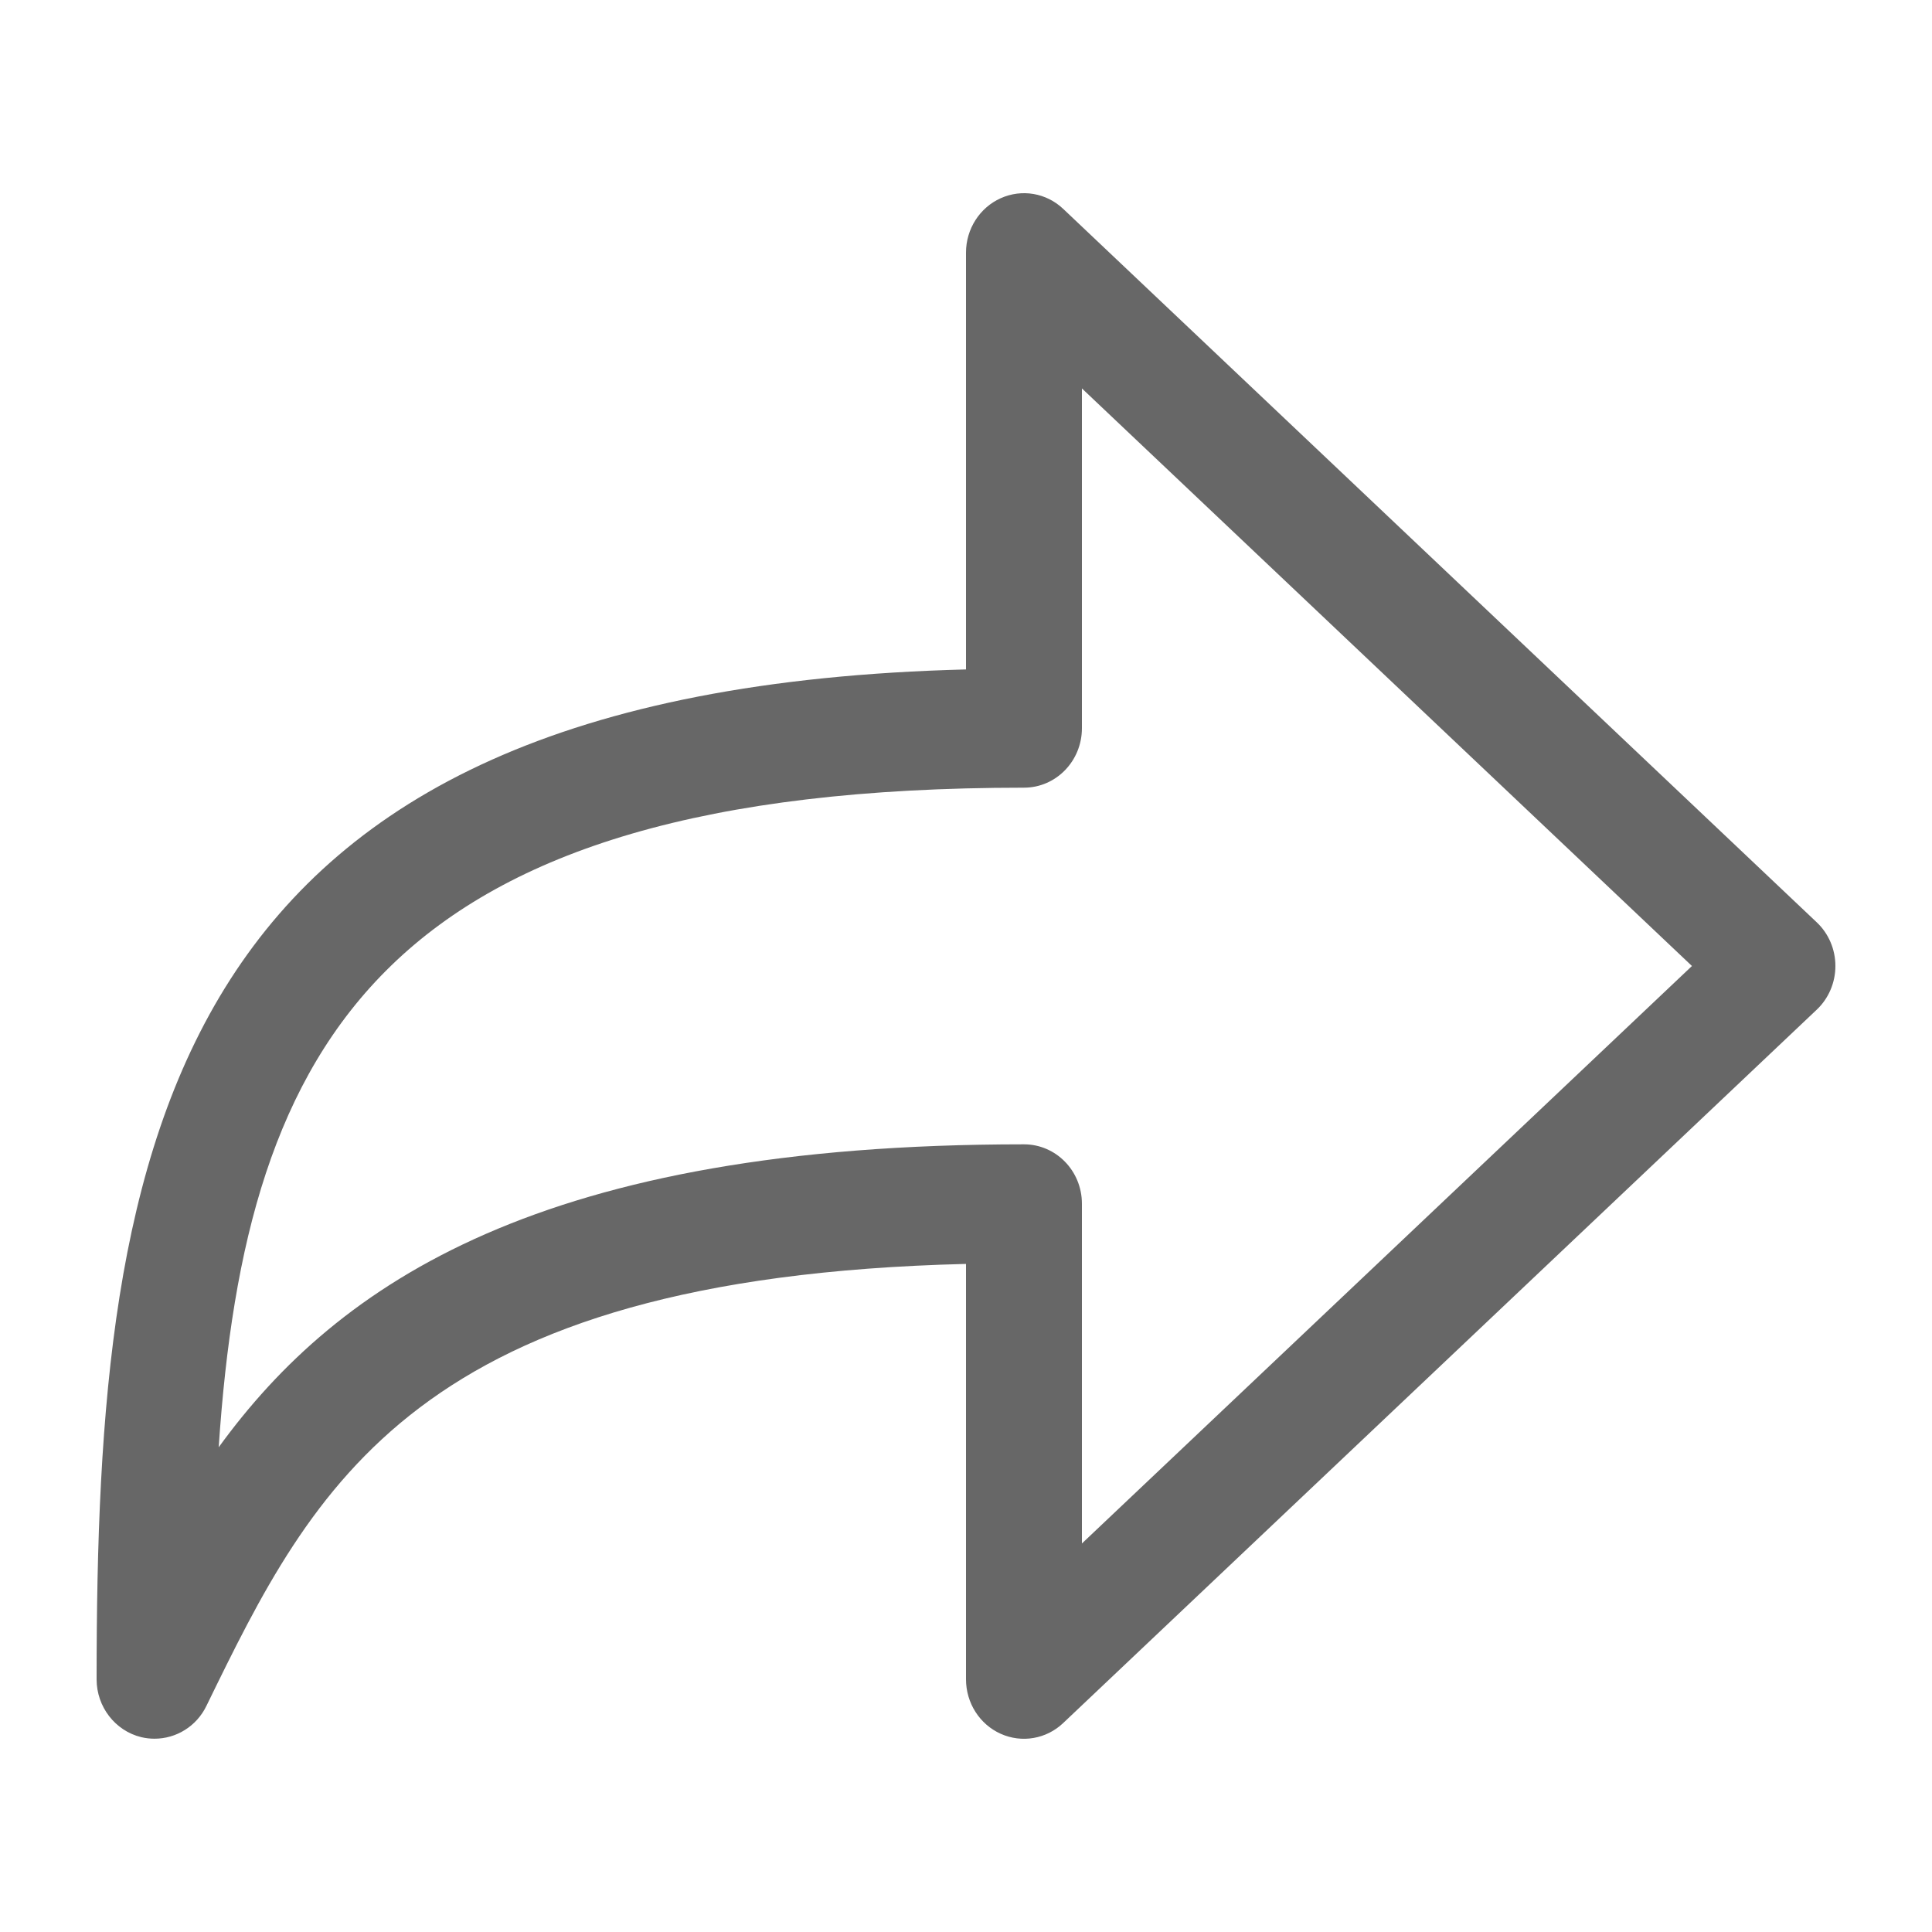 <svg width="20" height="20" viewBox="0 0 20 20" fill="none" xmlns="http://www.w3.org/2000/svg">
<path d="M1.6 17.999C1.554 17.999 1.508 17.994 1.462 17.983C1.192 17.917 1 17.669 1 17.384C1 11.792 1.69 7.142 10 6.93V2.615C10 2.371 10.141 2.15 10.359 2.052C10.577 1.954 10.831 1.996 11.007 2.163L18.807 9.548C18.93 9.664 19 9.828 19 10C19 10.171 18.93 10.336 18.807 10.452L11.007 17.836C10.832 18.003 10.577 18.046 10.359 17.948C10.141 17.85 10 17.629 10 17.384V13.084C4.299 13.224 3.248 15.381 2.137 17.659C2.034 17.872 1.823 17.999 1.6 17.999ZM10.6 11.846C10.932 11.846 11.2 12.121 11.2 12.461V15.978L17.515 10L11.2 4.021V7.538C11.2 7.878 10.932 8.154 10.6 8.154C3.972 8.154 2.545 10.783 2.264 14.982C3.507 13.27 5.625 11.846 10.6 11.846Z" fill="#676767"/>
</svg>
